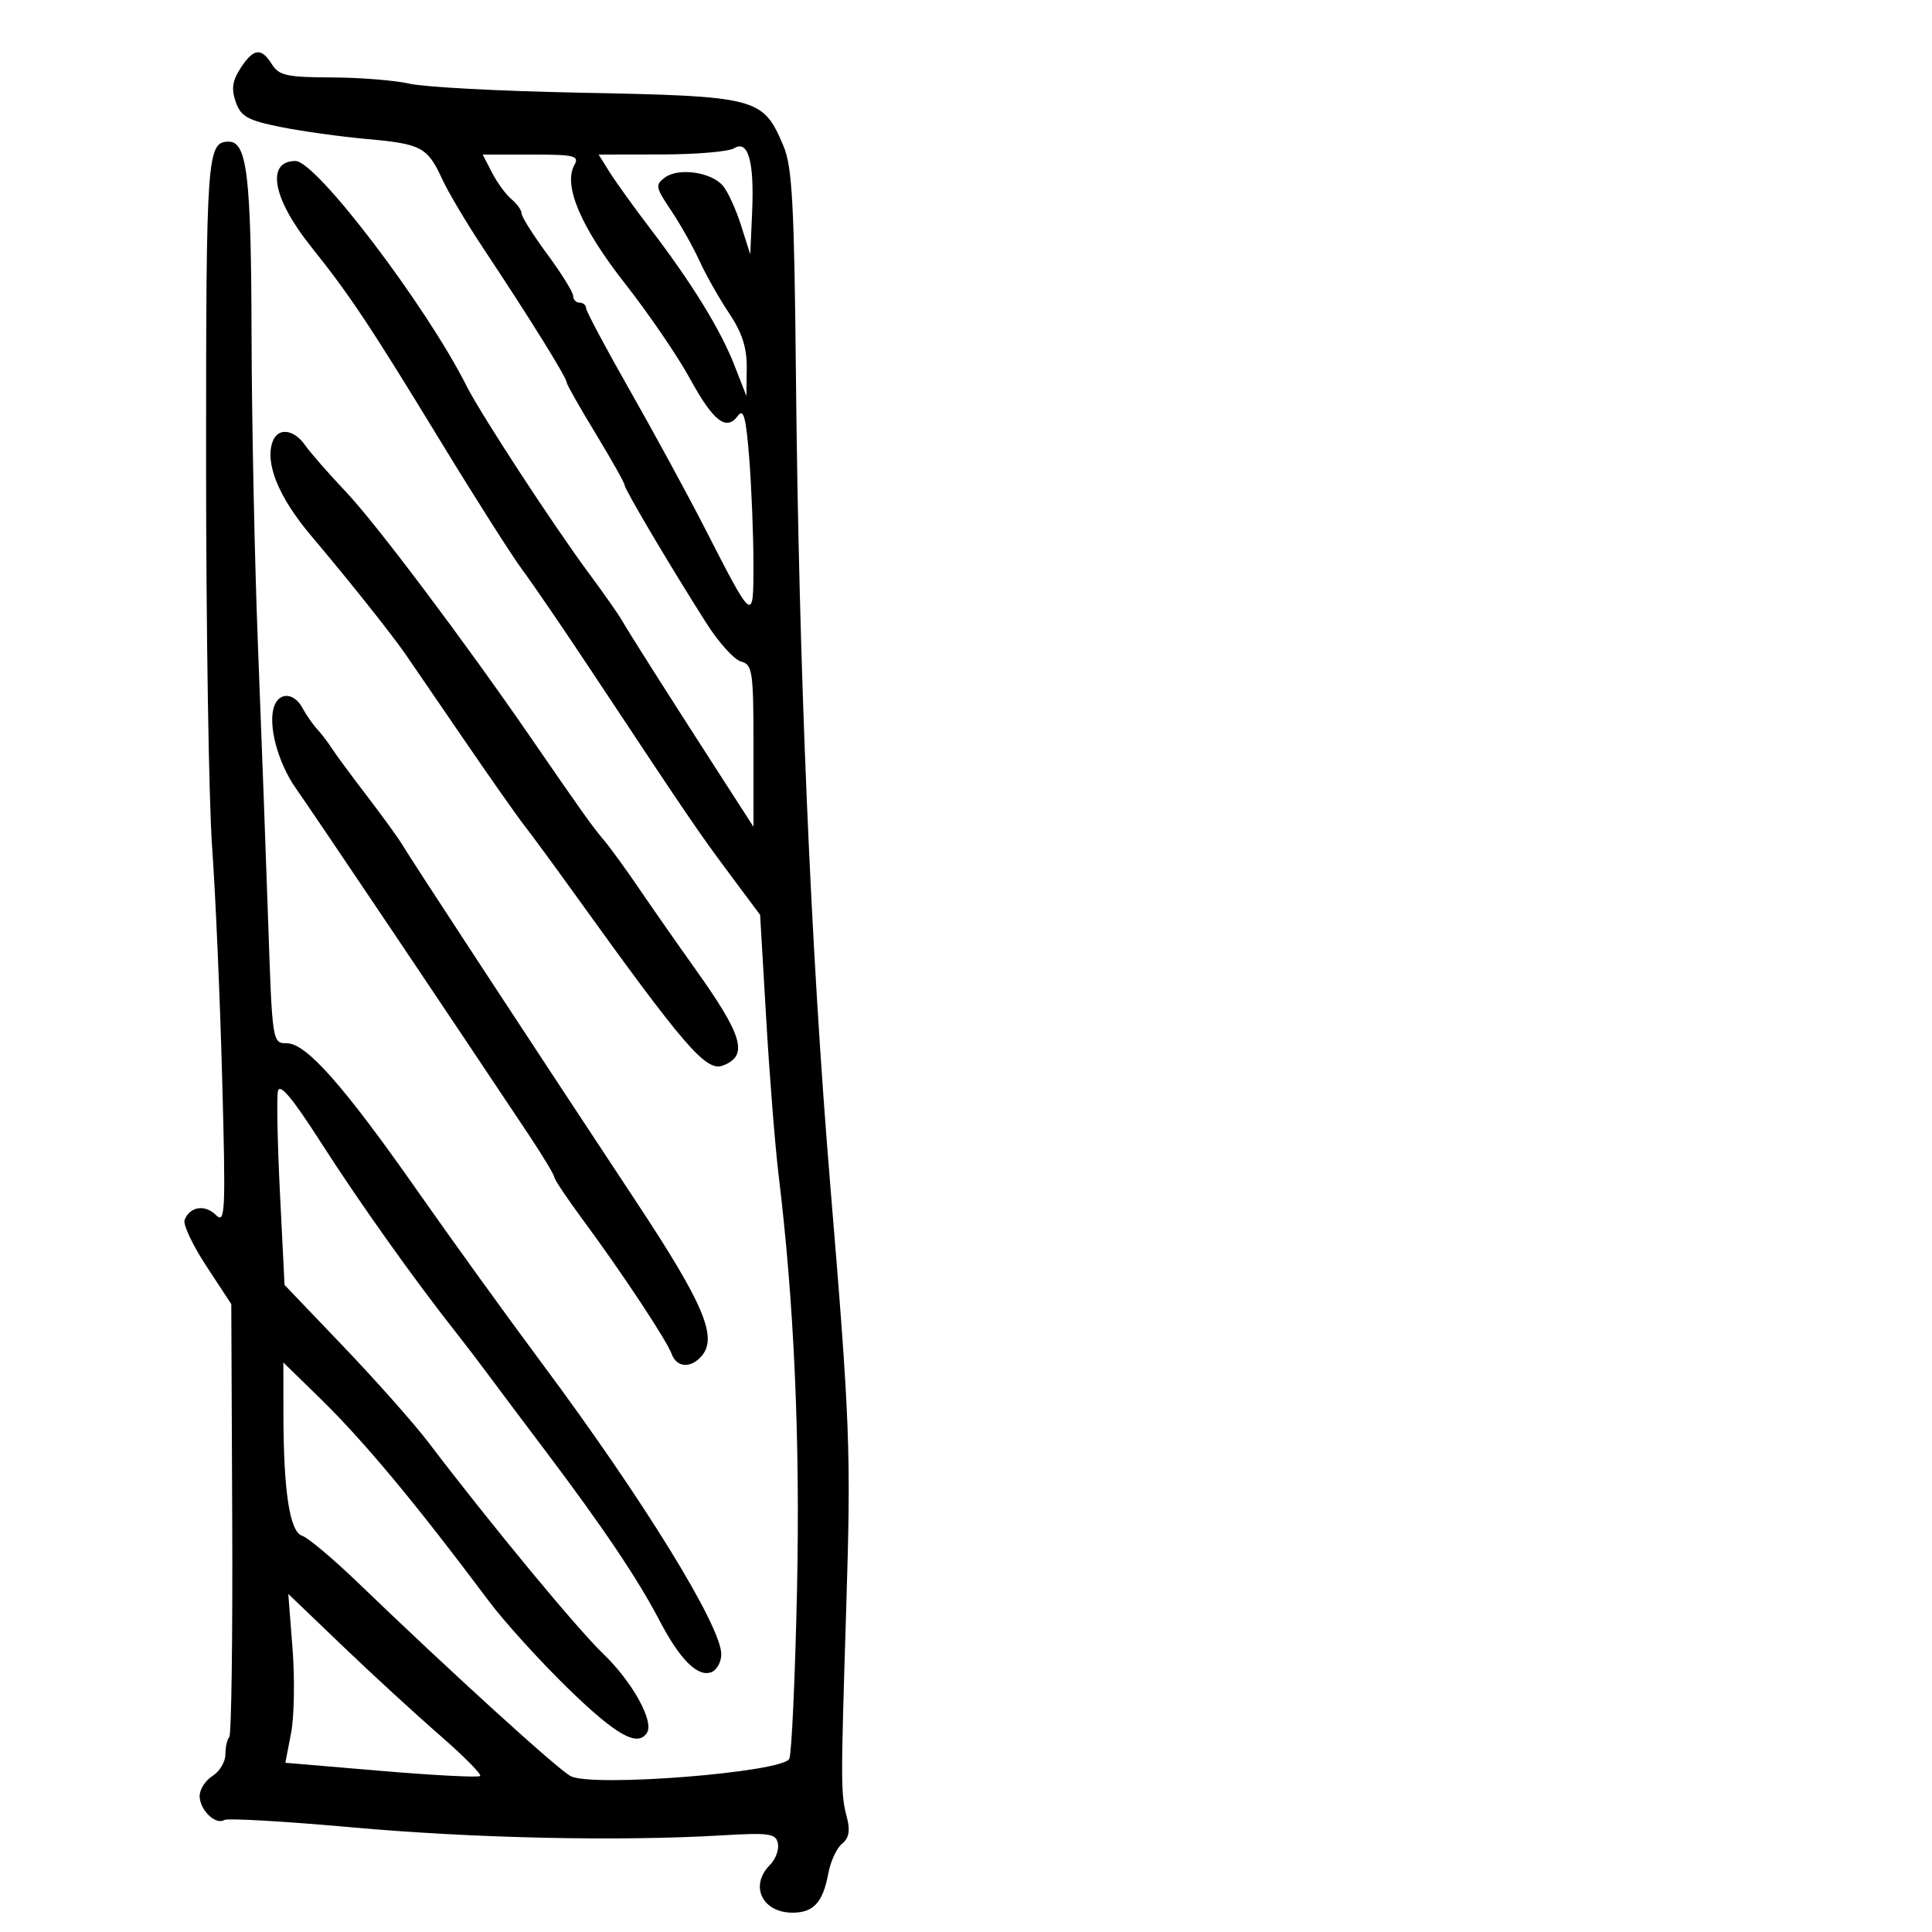 <svg xmlns="http://www.w3.org/2000/svg" width="300" height="300" viewBox="0 0 300 300" version="1.1">
	<path d="M 37.357 10.577 C 36.081 12.525, 35.897 13.808, 36.604 15.827 C 37.399 18.096, 38.445 18.683, 43.520 19.708 C 46.809 20.372, 52.875 21.219, 57 21.590 C 65.472 22.352, 66.374 22.837, 68.703 27.888 C 69.619 29.874, 72.423 34.597, 74.934 38.381 C 82.426 49.672, 88 58.647, 88 59.416 C 88 59.698, 90.025 63.265, 92.500 67.341 C 94.975 71.418, 97 75.022, 97 75.350 C 97 76, 104.302 88.320, 109.752 96.867 C 111.635 99.818, 114.036 102.458, 115.088 102.733 C 116.843 103.192, 117 104.266, 117 115.808 L 117 128.382 110.750 118.686 C 103.321 107.160, 97.878 98.578, 96.500 96.215 C 95.950 95.272, 93.667 92.025, 91.427 89 C 85.921 81.566, 74.653 64.316, 72.484 60 C 66.182 47.461, 49.110 25, 45.882 25 C 41.269 25, 42.313 30.812, 48.263 38.253 C 54.319 45.825, 57.412 50.471, 68.399 68.500 C 73.762 77.300, 79.487 86.300, 81.121 88.500 C 82.755 90.700, 87.521 97.675, 91.713 104 C 107.555 127.904, 108.364 129.090, 113.722 136.281 L 118.030 142.062 118.980 158.281 C 119.503 167.201, 120.369 178.100, 120.905 182.500 C 123.316 202.300, 124.262 223.699, 123.757 247.012 C 123.465 260.480, 122.930 272.216, 122.568 273.090 C 121.691 275.205, 91.941 277.570, 88.597 275.791 C 86.569 274.712, 69.969 259.610, 55.574 245.748 C 51.718 242.034, 47.823 238.761, 46.918 238.474 C 44.986 237.861, 44.022 231.585, 44.009 219.534 L 44 211.568 49.602 217.034 C 56.511 223.775, 64.433 233.287, 75.904 248.615 C 78.326 251.852, 83.896 257.988, 88.282 262.250 C 95.733 269.492, 99.053 271.342, 100.473 269.044 C 101.575 267.260, 98.165 261.125, 93.670 256.803 C 89.566 252.858, 76.296 236.807, 66.500 223.939 C 64.300 221.049, 58.379 214.373, 53.342 209.103 L 44.184 199.522 43.481 185.457 C 43.094 177.721, 42.944 170.528, 43.148 169.472 C 43.412 168.100, 45.342 170.398, 49.913 177.526 C 55.823 186.741, 64.280 198.634, 70.809 206.910 C 72.289 208.786, 74.400 211.545, 75.500 213.040 C 76.600 214.536, 80.682 219.976, 84.572 225.130 C 93.584 237.071, 99.025 245.156, 102.408 251.636 C 105.584 257.717, 108.345 260.465, 110.463 259.653 C 111.308 259.328, 112 258.079, 112 256.877 C 112 252.490, 99.864 232.800, 84.144 211.683 C 78.746 204.433, 70.135 192.508, 65.009 185.184 C 53.408 168.612, 47.572 162, 44.548 162 C 42.295 162, 42.276 161.883, 41.645 143.250 C 41.296 132.938, 40.585 113.700, 40.064 100.500 C 39.543 87.300, 39.091 65.384, 39.059 51.797 C 39.001 27.413, 38.361 22, 35.539 22 C 32.134 22, 32 23.867, 32 71.500 C 32 97.405, 32.423 124.428, 32.939 131.550 C 33.455 138.673, 34.156 154.795, 34.496 167.379 C 35.061 188.269, 34.977 190.120, 33.528 188.671 C 31.832 186.975, 29.466 187.343, 28.666 189.428 C 28.397 190.129, 29.918 193.357, 32.045 196.601 L 35.914 202.500 36.059 235.815 C 36.139 254.138, 35.933 269.400, 35.602 269.731 C 35.271 270.062, 35 271.275, 35 272.426 C 35 273.577, 34.100 275.081, 33 275.768 C 31.900 276.455, 31 277.858, 31 278.886 C 31 281.034, 33.473 283.444, 34.822 282.610 C 35.323 282.301, 44.230 282.812, 54.616 283.747 C 73.511 285.447, 96.052 285.940, 111.970 285 C 119.467 284.557, 120.480 284.701, 120.793 286.248 C 120.987 287.210, 120.438 288.705, 119.573 289.570 C 116.347 292.795, 118.331 297, 123.078 297 C 126.330 297, 127.787 295.397, 128.618 290.905 C 128.964 289.032, 129.923 286.959, 130.749 286.298 C 131.808 285.450, 132.038 284.270, 131.529 282.298 C 130.534 278.446, 130.532 277.732, 131.408 249.500 C 132.161 225.271, 132.004 221.154, 128.923 184 C 125.890 147.426, 124.032 103.548, 123.588 58 C 123.332 31.826, 123.009 25.860, 121.677 22.715 C 118.449 15.098, 117.836 14.938, 89.624 14.384 C 77.593 14.147, 65.893 13.525, 63.624 13.001 C 61.356 12.477, 55.896 12.038, 51.491 12.024 C 44.579 12.003, 43.310 11.726, 42.232 10 C 40.570 7.339, 39.388 7.479, 37.357 10.577 M 113.993 23.025 C 113.172 23.545, 108.102 23.976, 102.727 23.985 L 92.954 24 94.674 26.750 C 95.621 28.262, 98.455 32.200, 100.972 35.500 C 107.441 43.979, 111.871 51.173, 114.039 56.721 L 115.906 61.500 115.953 57.145 C 115.987 53.989, 115.234 51.649, 113.219 48.645 C 111.689 46.365, 109.616 42.700, 108.611 40.500 C 107.607 38.300, 105.613 34.764, 104.181 32.641 C 101.792 29.100, 101.715 28.682, 103.251 27.559 C 105.392 25.993, 110.471 26.724, 112.262 28.855 C 113.022 29.760, 114.287 32.525, 115.072 35 L 116.500 39.500 116.791 32.948 C 117.141 25.086, 116.171 21.648, 113.993 23.025 M 76.408 26.823 C 77.211 28.375, 78.573 30.230, 79.434 30.945 C 80.295 31.660, 81 32.659, 81 33.165 C 81 33.671, 82.800 36.522, 85 39.500 C 87.200 42.478, 89 45.384, 89 45.957 C 89 46.531, 89.450 47, 90 47 C 90.550 47, 91 47.375, 91 47.834 C 91 48.293, 94.054 54.030, 97.786 60.584 C 101.518 67.138, 106.760 76.775, 109.436 82 C 117.025 96.823, 117.001 96.806, 116.994 87.473 C 116.991 83.088, 116.699 75.792, 116.347 71.260 C 115.843 64.793, 115.462 63.353, 114.576 64.565 C 112.788 67.011, 110.757 65.426, 107.098 58.728 C 105.227 55.303, 100.696 48.675, 97.029 44 C 90.200 35.294, 87.422 28.784, 89.188 25.628 C 89.995 24.187, 89.228 24, 82.524 24 L 74.949 24 76.408 26.823 M 42.359 68.508 C 41.077 71.848, 43.234 77.175, 48.296 83.168 C 54.178 90.132, 60.796 98.446, 63.012 101.654 C 63.830 102.838, 67.836 108.688, 71.914 114.654 C 75.992 120.619, 80.267 126.703, 81.414 128.174 C 82.561 129.644, 85.975 134.290, 89 138.498 C 106.396 162.698, 109.642 166.458, 112.267 165.451 C 116.247 163.924, 115.368 160.854, 107.986 150.500 C 105.241 146.650, 101.311 141.025, 99.252 138 C 97.193 134.975, 94.744 131.600, 93.809 130.500 C 91.990 128.361, 90.330 126.033, 82.541 114.710 C 72.162 99.620, 58.390 81.302, 53.732 76.392 C 51.068 73.583, 48.212 70.320, 47.387 69.142 C 45.642 66.651, 43.190 66.342, 42.359 68.508 M 42.608 109.579 C 41.526 112.398, 43.112 118.429, 46.009 122.512 C 48.435 125.931, 70.026 158.050, 82.154 176.281 C 84.269 179.461, 86.030 182.386, 86.067 182.781 C 86.104 183.177, 88.131 186.200, 90.571 189.500 C 96.587 197.636, 103.520 208.115, 104.299 210.250 C 105.083 212.399, 107.328 212.515, 109.007 210.492 C 111.431 207.571, 109.202 202.349, 98.838 186.672 C 82.643 162.175, 63.599 133.116, 62.500 131.222 C 61.950 130.275, 59.475 126.854, 57 123.621 C 54.525 120.387, 52.050 117.031, 51.500 116.163 C 50.950 115.295, 49.935 113.968, 49.243 113.214 C 48.552 112.461, 47.524 110.979, 46.958 109.922 C 45.713 107.594, 43.438 107.415, 42.608 109.579 M 45.425 256 C 45.789 260.675, 45.687 266.575, 45.198 269.111 L 44.310 273.723 59.199 274.984 C 67.388 275.678, 74.300 276.034, 74.558 275.775 C 74.817 275.516, 71.985 272.658, 68.264 269.424 C 64.544 266.189, 57.734 259.933, 53.132 255.522 L 44.764 247.500 45.425 256" stroke="none" fill="black" fill-rule="evenodd"/>
</svg>